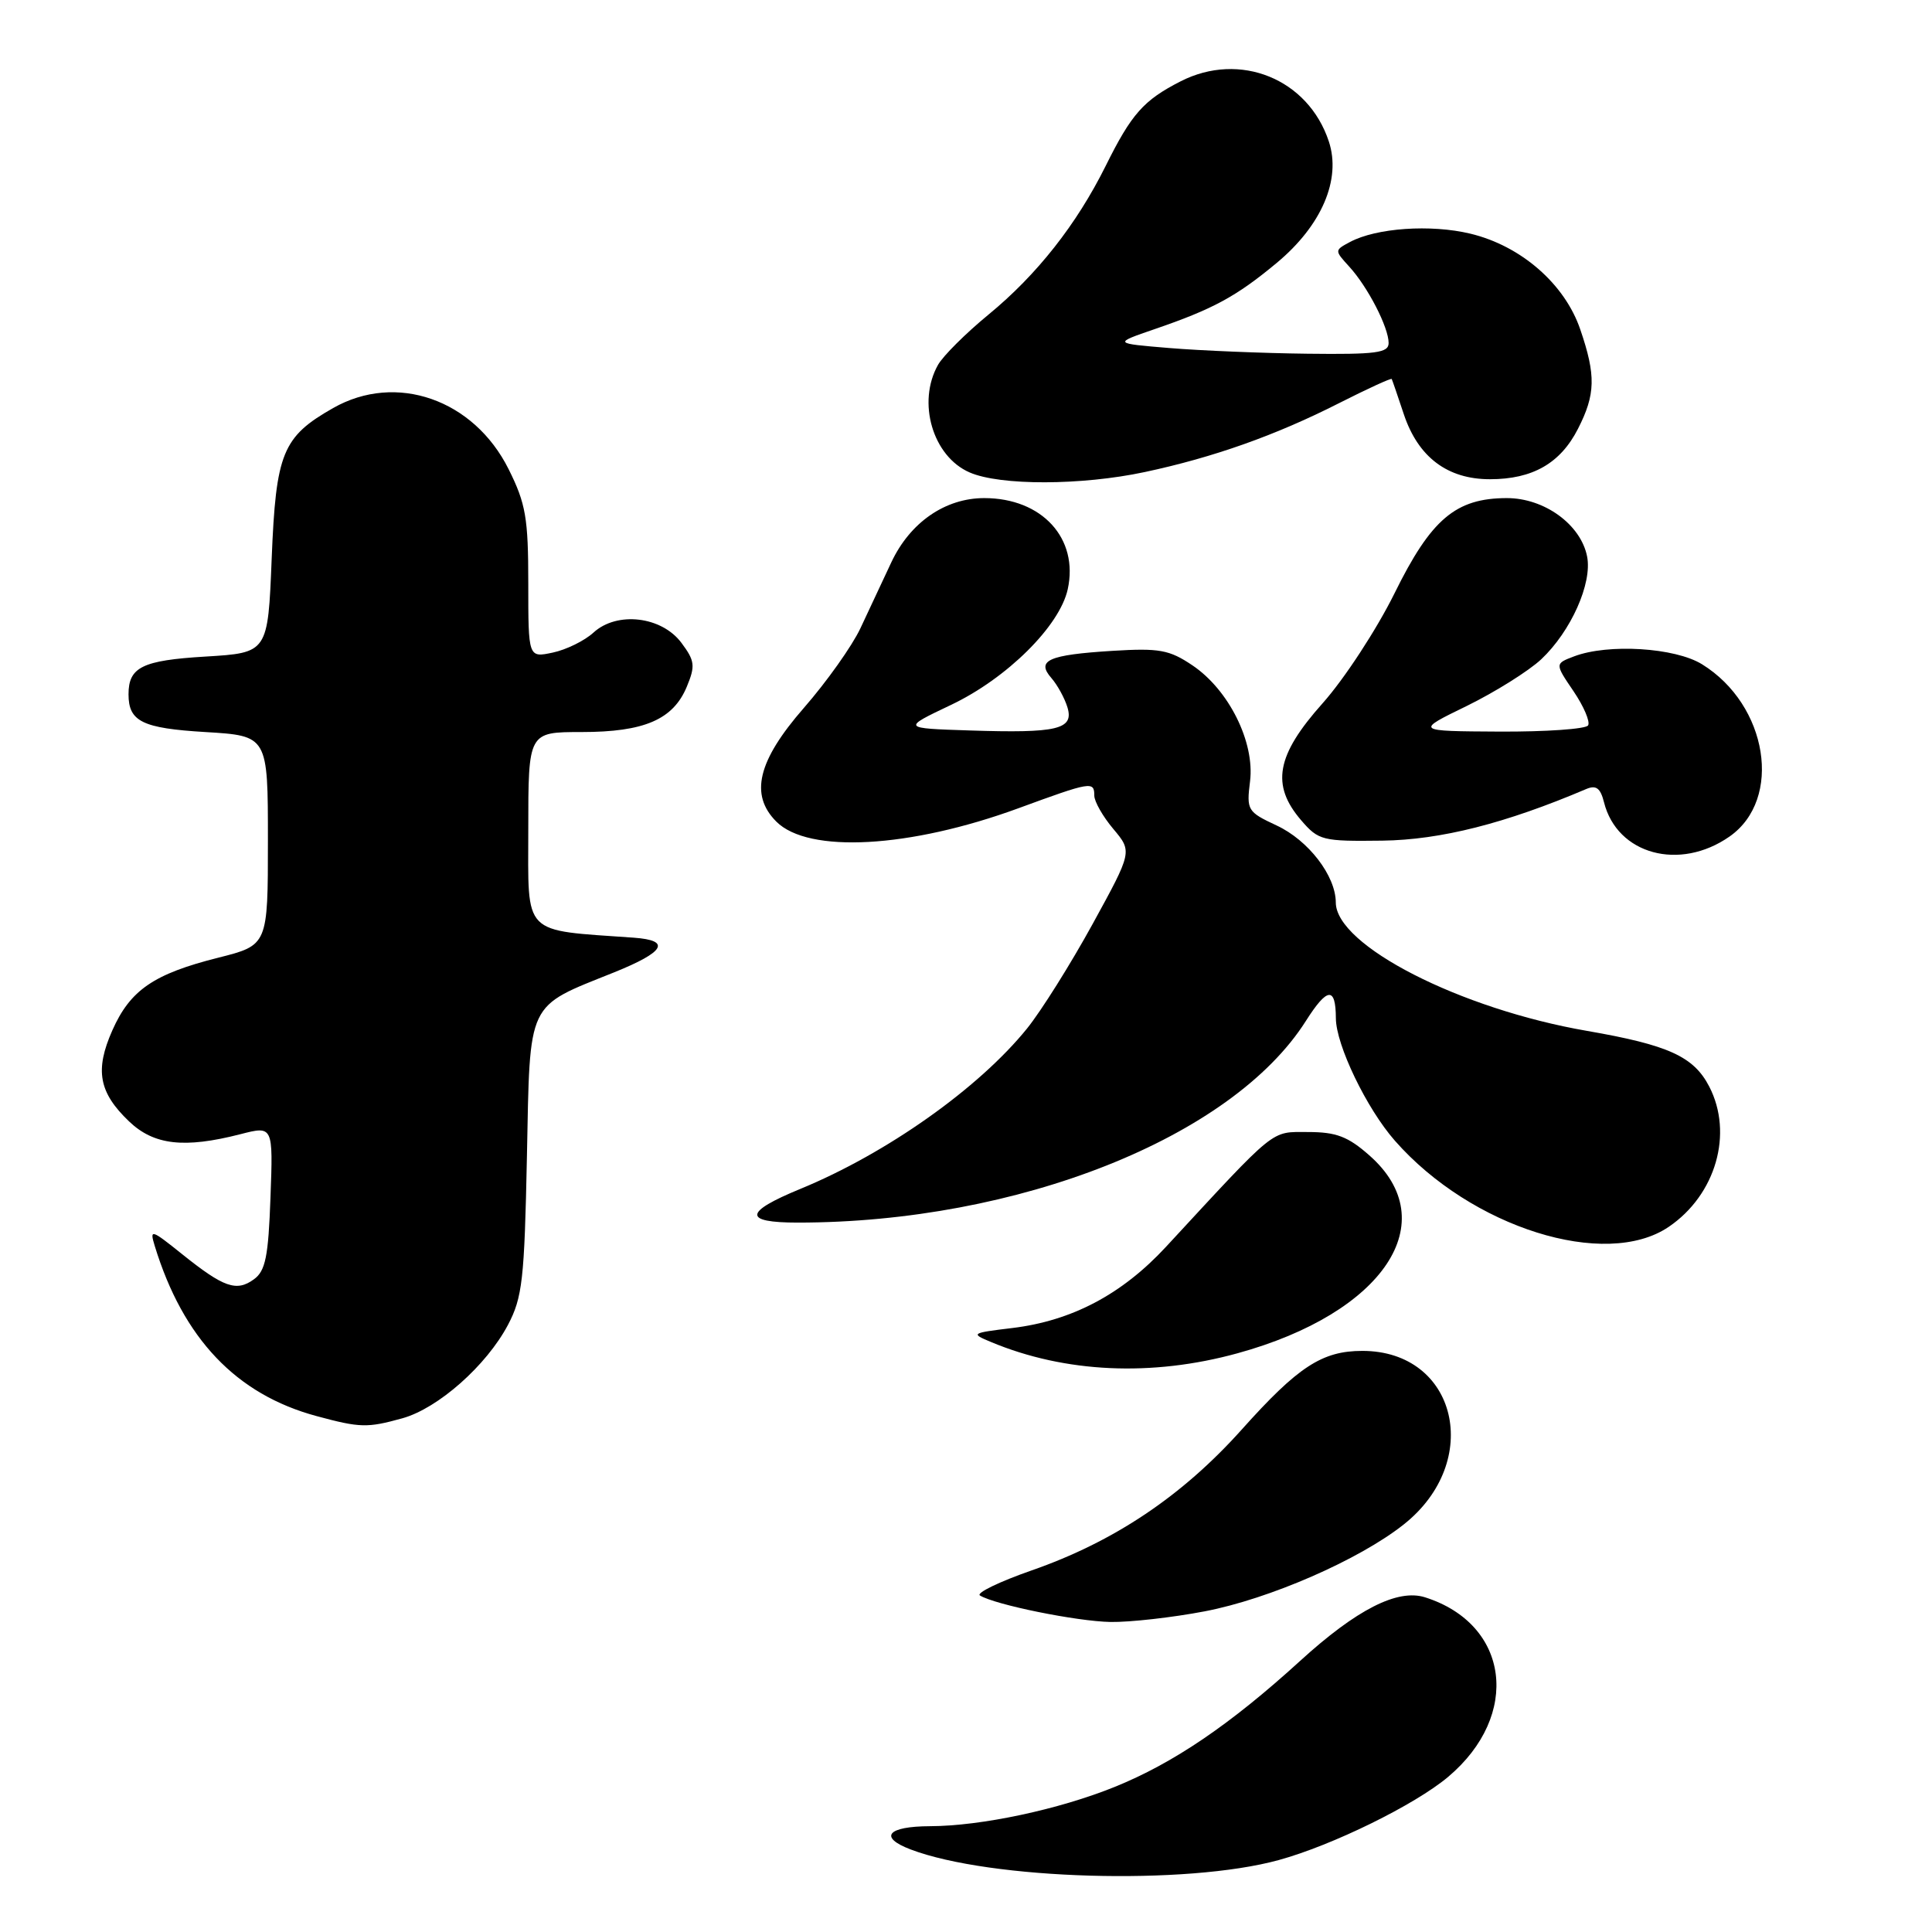 <?xml version="1.0" encoding="UTF-8" standalone="no"?>
<!DOCTYPE svg PUBLIC "-//W3C//DTD SVG 1.1//EN" "http://www.w3.org/Graphics/SVG/1.1/DTD/svg11.dtd" >
<svg xmlns="http://www.w3.org/2000/svg" xmlns:xlink="http://www.w3.org/1999/xlink" version="1.1" viewBox="0 0 256 256">
 <g >
 <path fill="currentColor"
d=" M 169.43 246.47 C 176.55 244.52 187.48 239.15 191.88 235.45 C 201.58 227.28 200.03 215.20 188.82 211.65 C 185.18 210.50 179.75 213.26 172.26 220.09 C 163.02 228.51 155.48 233.63 147.69 236.78 C 140.30 239.77 130.00 241.96 123.25 241.98 C 117.58 242.00 116.38 243.43 120.66 245.06 C 131.24 249.08 157.19 249.83 169.43 246.47 Z  M 159.63 213.51 C 168.20 211.87 180.10 206.68 186.00 202.00 C 196.56 193.64 193.06 179.00 180.52 179.00 C 175.19 179.00 172.00 181.08 164.53 189.43 C 156.64 198.24 147.61 204.29 136.69 208.09 C 132.40 209.59 129.32 211.08 129.85 211.41 C 131.85 212.64 142.67 214.84 147.16 214.92 C 149.73 214.96 155.34 214.33 159.63 213.51 Z  M 53.32 187.93 C 58.05 186.61 64.44 180.96 67.30 175.57 C 69.22 171.93 69.49 169.58 69.82 153.25 C 70.24 132.36 69.69 133.54 81.38 128.84 C 88.10 126.13 88.98 124.61 84.00 124.25 C 69.04 123.18 70.00 124.17 70.00 109.93 C 70.00 97.00 70.00 97.00 77.05 97.00 C 85.37 97.00 89.20 95.35 91.01 90.98 C 92.15 88.23 92.07 87.56 90.30 85.19 C 87.68 81.66 81.75 80.97 78.64 83.82 C 77.46 84.90 75.04 86.09 73.25 86.47 C 70.00 87.16 70.00 87.16 70.00 77.28 C 70.00 68.64 69.67 66.73 67.40 62.18 C 62.78 52.91 52.48 49.32 44.14 54.07 C 37.43 57.88 36.56 60.02 36.00 74.00 C 35.50 86.50 35.50 86.50 27.21 87.00 C 18.85 87.50 17.03 88.40 17.03 92.00 C 17.03 95.60 18.85 96.50 27.21 97.00 C 35.50 97.50 35.50 97.50 35.50 111.37 C 35.50 125.24 35.50 125.24 28.92 126.90 C 20.36 129.05 17.25 131.19 14.88 136.54 C 12.55 141.80 13.09 144.76 17.10 148.59 C 20.38 151.73 24.40 152.20 31.84 150.29 C 36.19 149.17 36.19 149.17 35.84 158.67 C 35.56 166.50 35.18 168.40 33.65 169.51 C 31.34 171.20 29.64 170.60 24.13 166.18 C 20.03 162.89 19.81 162.82 20.50 165.08 C 24.26 177.36 31.30 184.77 41.95 187.64 C 47.72 189.20 48.67 189.22 53.32 187.93 Z  M 163.96 179.32 C 183.38 173.99 191.45 161.87 181.43 153.08 C 178.61 150.59 177.04 150.00 173.32 150.00 C 168.32 150.00 169.29 149.22 154.50 165.21 C 148.67 171.51 142.04 175.01 134.14 175.97 C 128.67 176.63 128.58 176.69 131.33 177.83 C 141.13 181.92 152.62 182.44 163.96 179.32 Z  M 221.12 162.56 C 227.36 158.32 229.70 150.19 226.48 143.97 C 224.42 139.99 221.08 138.47 210.30 136.60 C 193.48 133.70 177.01 125.28 177.00 119.58 C 176.99 116.05 173.37 111.34 169.16 109.38 C 165.28 107.57 165.16 107.36 165.64 103.50 C 166.27 98.33 162.83 91.41 158.00 88.16 C 154.94 86.10 153.62 85.86 147.41 86.24 C 138.91 86.77 137.26 87.50 139.32 89.85 C 140.11 90.76 141.07 92.50 141.44 93.72 C 142.33 96.65 140.12 97.17 128.50 96.79 C 119.50 96.50 119.50 96.50 126.00 93.41 C 133.42 89.89 140.41 82.96 141.48 78.08 C 142.96 71.34 138.07 66.00 130.42 66.00 C 125.24 66.00 120.59 69.22 118.10 74.52 C 116.95 76.98 115.10 80.91 114.01 83.25 C 112.91 85.59 109.54 90.34 106.51 93.81 C 100.40 100.81 99.31 105.31 102.87 108.87 C 107.12 113.12 120.53 112.38 134.94 107.10 C 144.59 103.56 145.00 103.49 145.00 105.42 C 145.00 106.21 146.14 108.20 147.52 109.84 C 150.04 112.84 150.04 112.84 144.77 122.45 C 141.87 127.73 137.97 133.95 136.09 136.28 C 129.69 144.20 117.49 152.83 106.04 157.54 C 98.55 160.62 98.45 162.00 105.69 162.00 C 134.85 162.00 163.23 150.74 173.03 135.29 C 175.88 130.80 176.99 130.70 177.01 134.92 C 177.02 138.45 181.08 146.89 184.83 151.15 C 194.94 162.66 212.74 168.26 221.12 162.56 Z  M 229.18 110.84 C 236.25 105.89 234.25 93.41 225.53 88.02 C 221.94 85.80 213.09 85.26 208.58 86.97 C 206.02 87.94 206.02 87.94 208.50 91.59 C 209.86 93.60 210.73 95.63 210.43 96.12 C 210.13 96.60 204.85 96.97 198.69 96.94 C 187.50 96.88 187.50 96.88 194.34 93.55 C 198.09 91.71 202.54 88.93 204.22 87.36 C 208.15 83.66 211.00 77.30 210.30 73.74 C 209.47 69.51 204.65 66.00 199.67 66.00 C 192.89 66.01 189.63 68.77 184.78 78.62 C 182.42 83.39 178.14 89.95 175.25 93.19 C 169.10 100.08 168.39 104.01 172.41 108.69 C 174.72 111.37 175.21 111.49 183.16 111.39 C 190.88 111.29 199.48 109.11 210.21 104.54 C 211.50 104.00 212.07 104.43 212.54 106.31 C 214.28 113.22 222.56 115.47 229.18 110.84 Z  M 151.68 62.55 C 160.75 60.62 169.02 57.69 177.39 53.44 C 181.18 51.52 184.34 50.07 184.41 50.22 C 184.49 50.37 185.21 52.48 186.02 54.91 C 187.92 60.58 191.80 63.50 197.42 63.50 C 203.08 63.50 206.76 61.39 209.09 56.82 C 211.42 52.26 211.48 49.75 209.40 43.67 C 207.35 37.63 201.54 32.57 194.82 30.96 C 189.57 29.70 182.36 30.20 178.87 32.07 C 176.82 33.17 176.82 33.18 178.79 35.34 C 181.24 38.02 184.00 43.38 184.00 45.45 C 184.00 46.76 182.35 46.98 173.25 46.87 C 167.34 46.80 159.12 46.46 155.00 46.12 C 147.50 45.50 147.50 45.50 153.00 43.61 C 160.73 40.96 163.82 39.29 169.18 34.83 C 175.13 29.88 177.74 23.78 176.08 18.75 C 173.34 10.44 164.28 6.77 156.43 10.78 C 151.52 13.29 149.93 15.09 146.50 22.00 C 142.65 29.74 137.41 36.40 131.00 41.67 C 127.97 44.16 124.95 47.17 124.29 48.35 C 121.49 53.31 123.59 60.48 128.48 62.60 C 132.51 64.36 143.29 64.34 151.68 62.55 Z "/>
</g>
</svg>